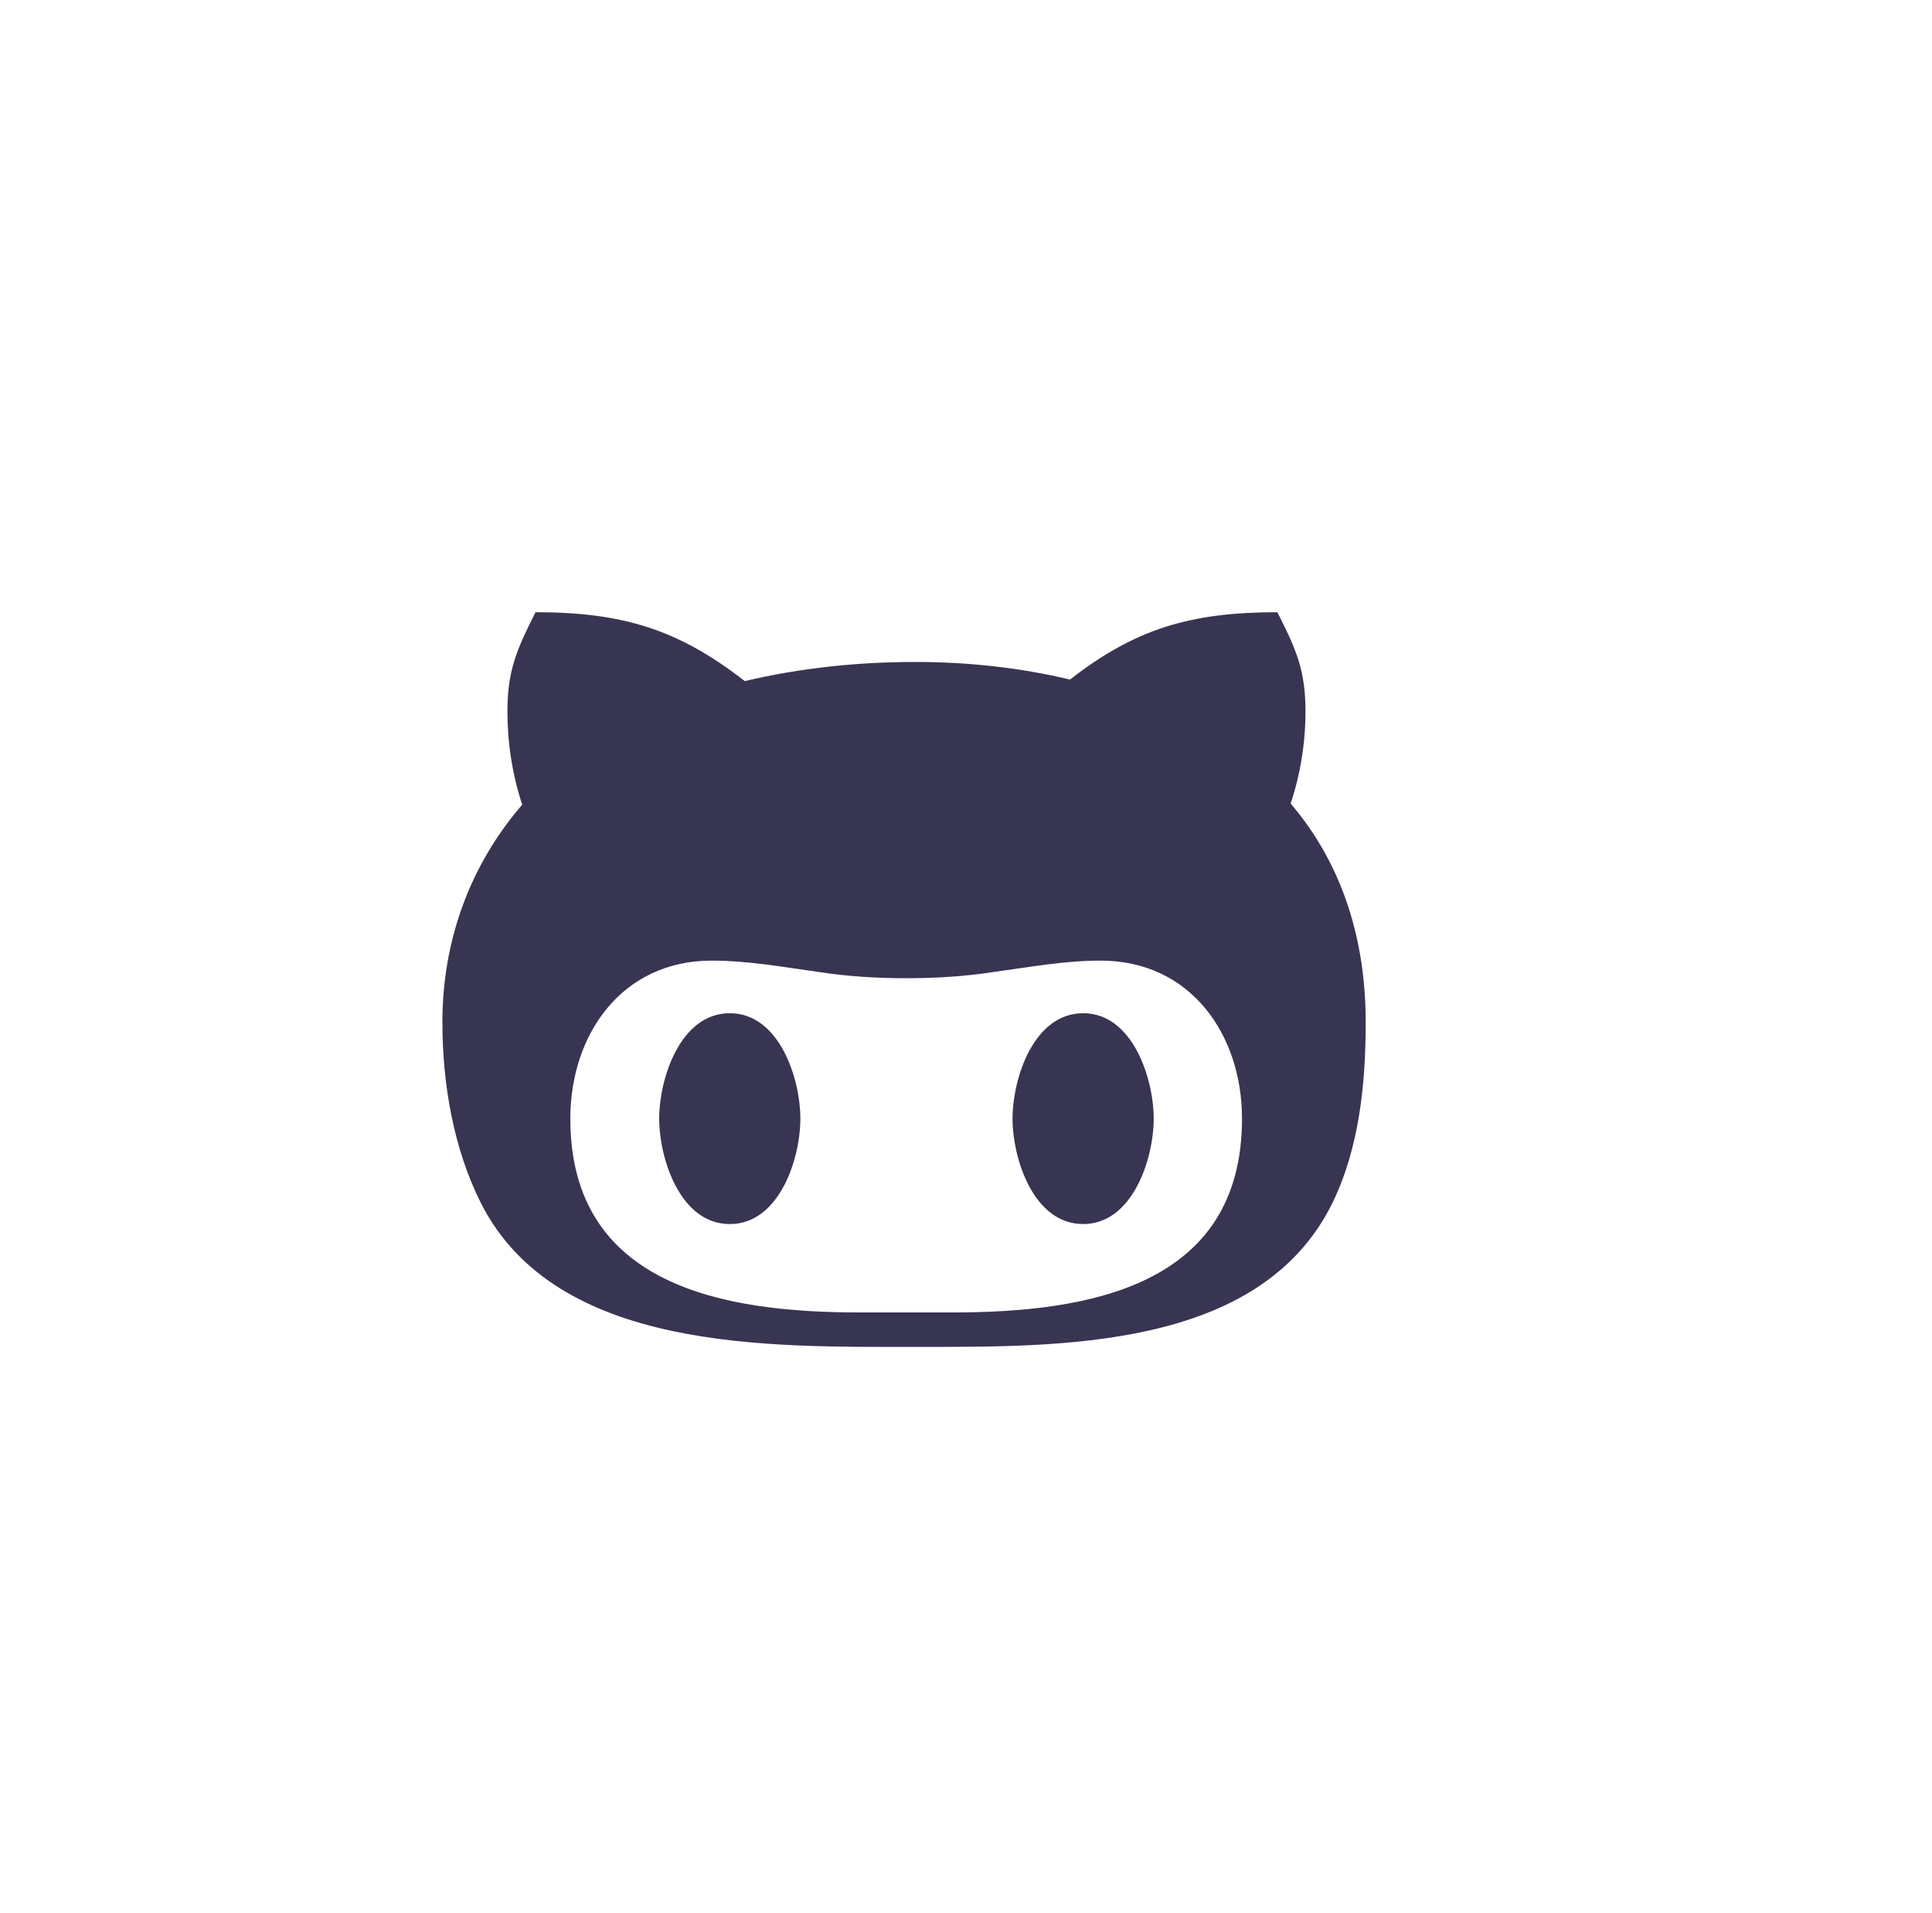 <svg width="101" height="100" viewBox="0 0 101 100" fill="none" xmlns="http://www.w3.org/2000/svg">
<g filter="url(#filter0_d)">
<ellipse cx="47.261" cy="47" rx="45.25" ry="45" fill="white"/>
</g>
<g filter="url(#filter1_d)">
<path d="M41.841 54.47C41.841 56.56 40.745 59.98 38.151 59.98C35.557 59.98 34.461 56.56 34.461 54.47C34.461 52.38 35.557 48.96 38.151 48.96C40.745 48.96 41.841 52.38 41.841 54.47ZM71.395 49.42C71.395 52.61 71.073 55.99 69.635 58.92C65.824 66.58 55.346 66.4 47.844 66.4C40.222 66.4 29.121 66.67 25.159 58.92C23.691 56.02 23.128 52.61 23.128 49.42C23.128 45.23 24.526 41.27 27.301 38.06C26.778 36.48 26.527 34.82 26.527 33.18C26.527 31.03 27.019 29.95 27.995 28C32.55 28 35.466 28.9 38.935 31.6C41.851 30.91 44.848 30.6 47.855 30.6C50.569 30.6 53.305 30.89 55.939 31.52C59.358 28.85 62.274 28 66.779 28C67.764 29.95 68.247 31.03 68.247 33.18C68.247 34.82 67.986 36.45 67.473 38C70.238 41.24 71.395 45.23 71.395 49.42ZM64.929 54.47C64.929 50.08 62.244 46.21 57.538 46.21C55.638 46.21 53.818 46.55 51.907 46.81C50.409 47.04 48.91 47.13 47.372 47.13C45.843 47.13 44.345 47.04 42.837 46.81C40.956 46.55 39.116 46.21 37.206 46.21C32.5 46.21 29.815 50.08 29.815 54.47C29.815 63.25 37.9 64.6 44.938 64.6H49.785C56.854 64.6 64.929 63.26 64.929 54.47ZM56.623 48.96C54.029 48.96 52.933 52.38 52.933 54.47C52.933 56.56 54.029 59.98 56.623 59.98C59.217 59.98 60.313 56.56 60.313 54.47C60.313 52.38 59.217 48.96 56.623 48.96Z" fill="#383552"/>
</g>
<defs>
<filter id="filter0_d" x="2.011" y="2" width="98.5" height="98" filterUnits="userSpaceOnUse" color-interpolation-filters="sRGB">
<feFlood flood-opacity="0" result="BackgroundImageFix"/>
<feColorMatrix in="SourceAlpha" type="matrix" values="0 0 0 0 0 0 0 0 0 0 0 0 0 0 0 0 0 0 127 0"/>
<feOffset dx="4" dy="4"/>
<feGaussianBlur stdDeviation="2"/>
<feColorMatrix type="matrix" values="0 0 0 0 0 0 0 0 0 0 0 0 0 0 0 0 0 0 0.25 0"/>
<feBlend mode="normal" in2="BackgroundImageFix" result="effect1_dropShadow"/>
<feBlend mode="normal" in="SourceGraphic" in2="effect1_dropShadow" result="shape"/>
</filter>
<filter id="filter1_d" x="-4" y="0" width="102.435" height="101.913" filterUnits="userSpaceOnUse" color-interpolation-filters="sRGB">
<feFlood flood-opacity="0" result="BackgroundImageFix"/>
<feColorMatrix in="SourceAlpha" type="matrix" values="0 0 0 0 0 0 0 0 0 0 0 0 0 0 0 0 0 0 127 0"/>
<feOffset dy="4"/>
<feGaussianBlur stdDeviation="2"/>
<feColorMatrix type="matrix" values="0 0 0 0 0 0 0 0 0 0 0 0 0 0 0 0 0 0 0.25 0"/>
<feBlend mode="normal" in2="BackgroundImageFix" result="effect1_dropShadow"/>
<feBlend mode="normal" in="SourceGraphic" in2="effect1_dropShadow" result="shape"/>
</filter>
</defs>
</svg>
